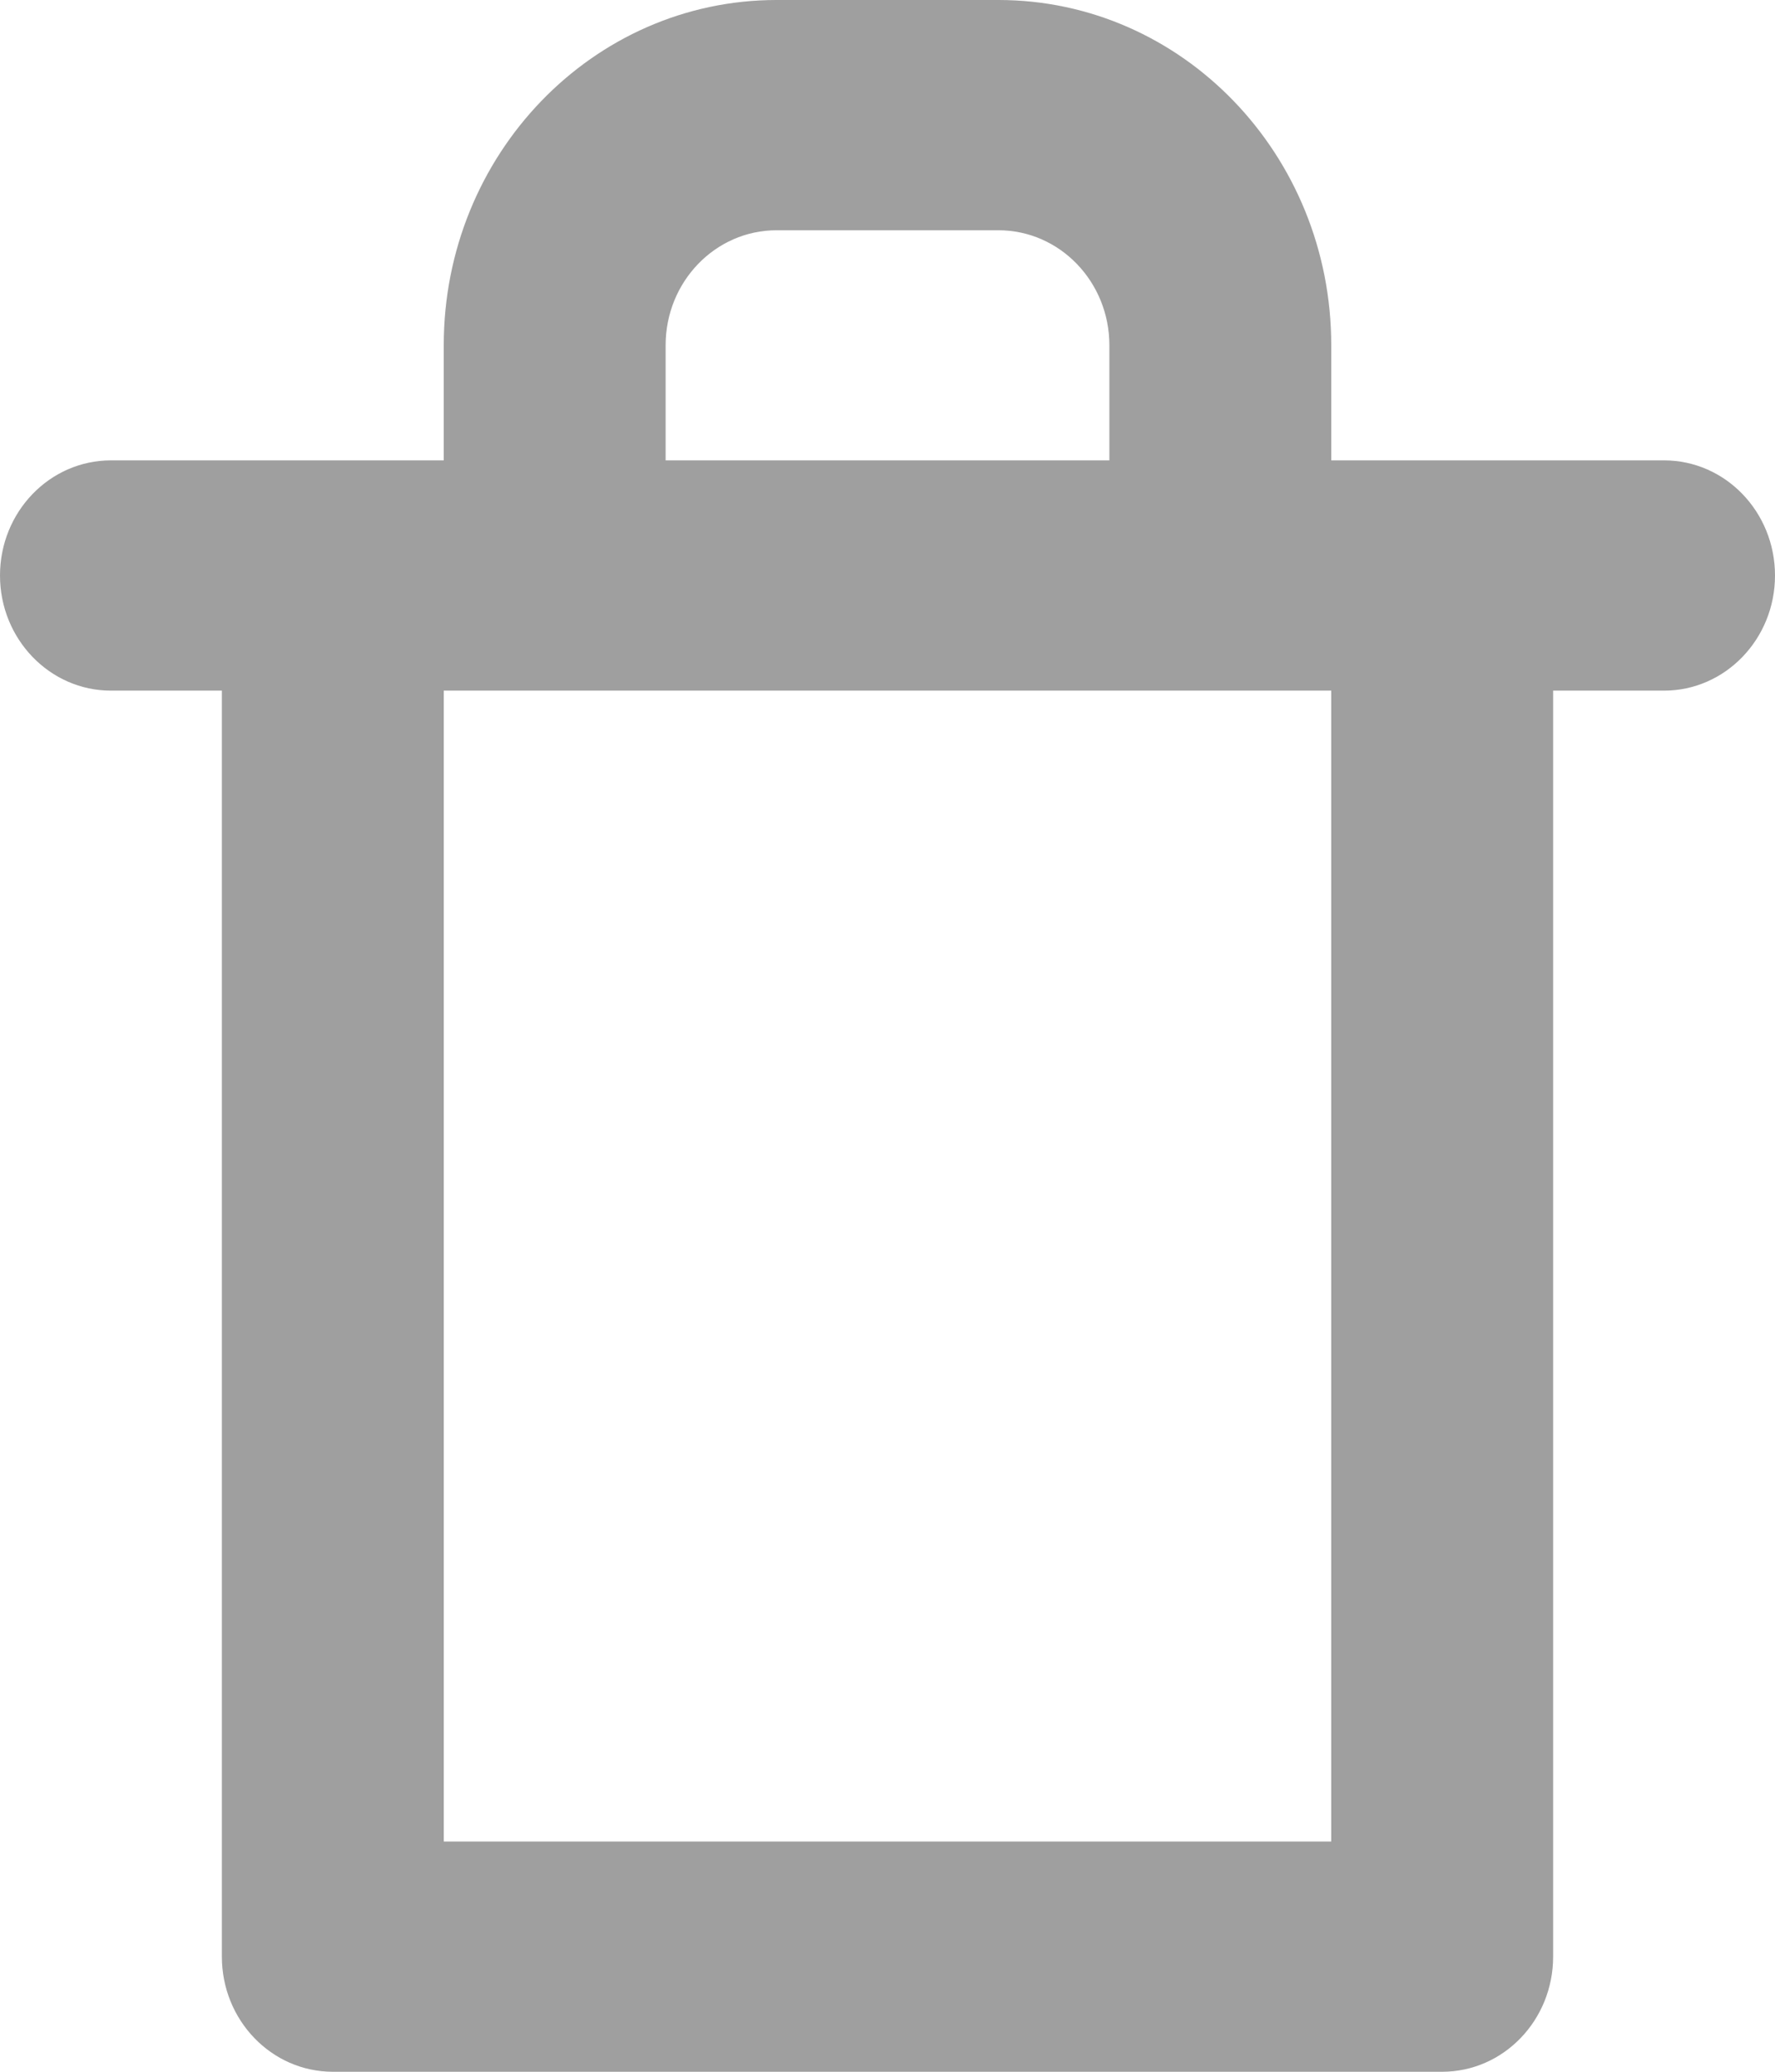 <svg width="12" height="14" viewBox="0 0 12 14" fill="none" xmlns="http://www.w3.org/2000/svg">
<path fill-rule="evenodd" clip-rule="evenodd" d="M4.5 2.333C4.5 1.904 4.836 1.556 5.25 1.556H6.75C7.164 1.556 7.5 1.904 7.5 2.333V3.111H4.5V2.333ZM3 3.111V2.333C3 1.045 4.007 0 5.25 0H6.75C7.993 0 9 1.045 9 2.333V3.111H10.5H11.25C11.664 3.111 12 3.459 12 3.889C12 4.318 11.664 4.667 11.25 4.667H10.5V13.222C10.5 13.652 10.164 14 9.75 14H2.25C1.836 14 1.5 13.652 1.5 13.222V4.667H0.75C0.336 4.667 0 4.318 0 3.889C0 3.459 0.336 3.111 0.75 3.111H1.5H3ZM3 4.667H9V12.444H3V4.667Z" fill="#9F9F9F"/>
</svg>

